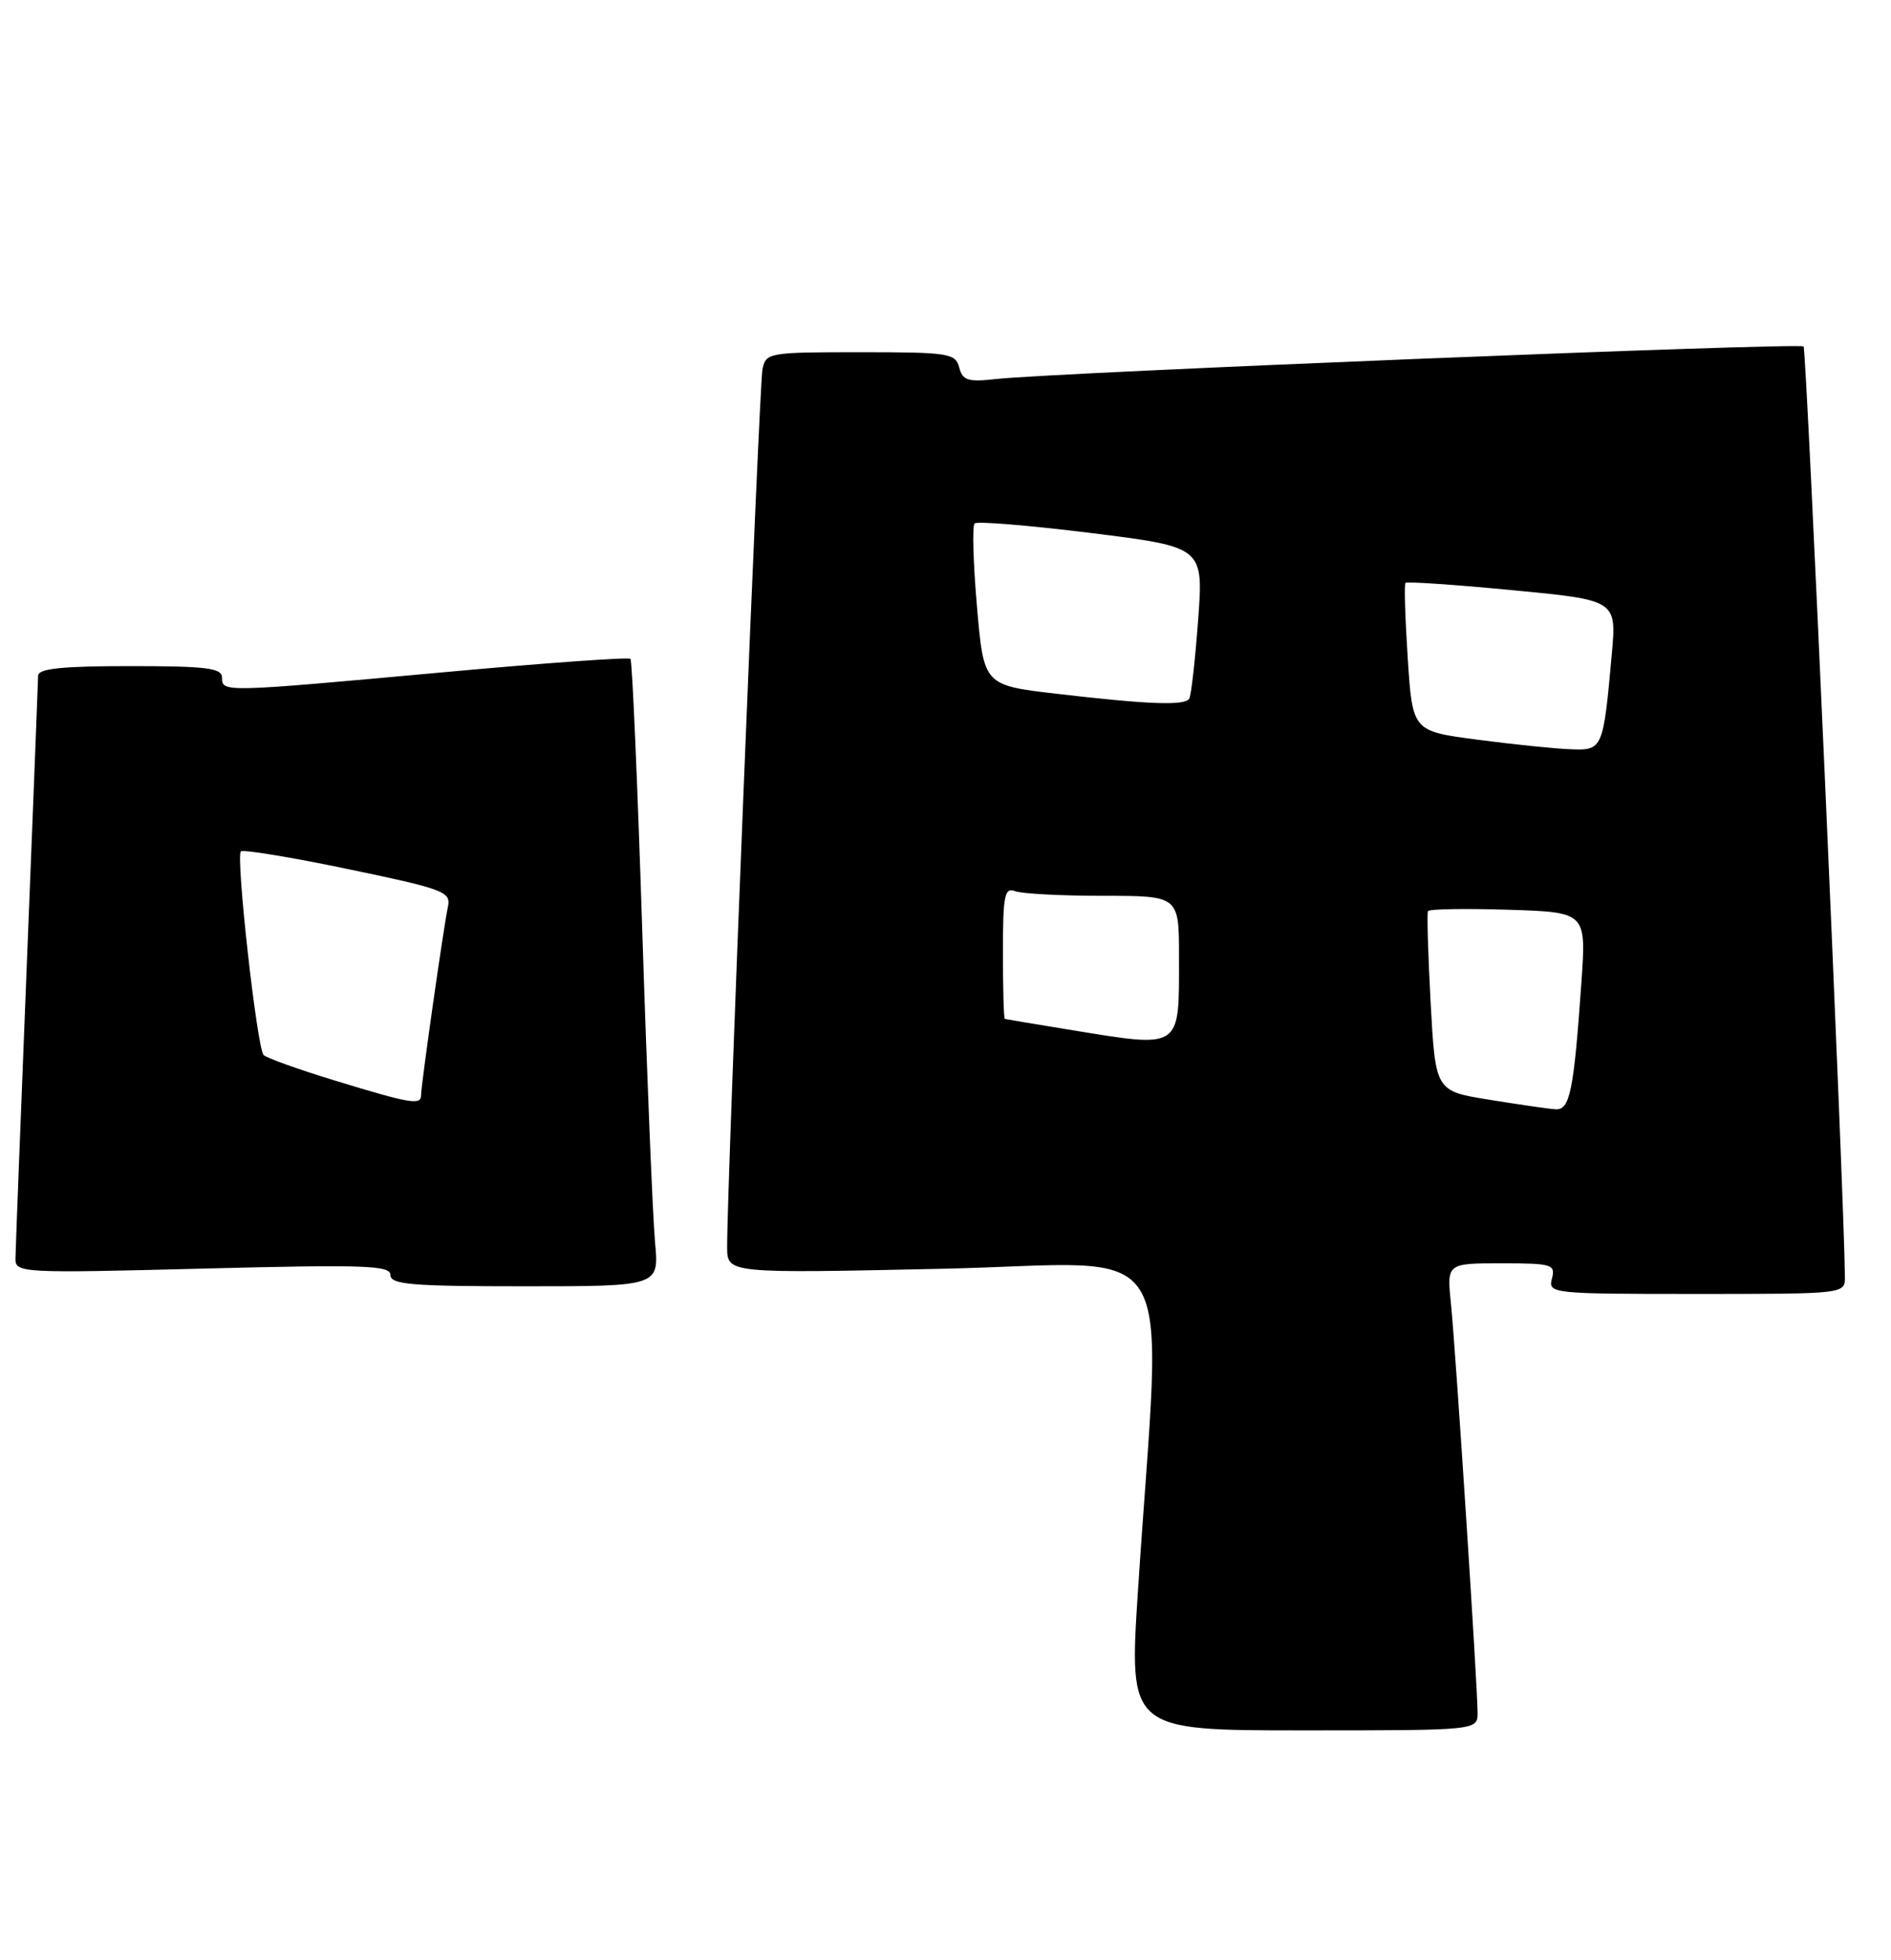 <?xml version="1.0" encoding="UTF-8" standalone="no"?>
<!DOCTYPE svg PUBLIC "-//W3C//DTD SVG 1.1//EN" "http://www.w3.org/Graphics/SVG/1.1/DTD/svg11.dtd" >
<svg xmlns="http://www.w3.org/2000/svg" xmlns:xlink="http://www.w3.org/1999/xlink" version="1.1" viewBox="0 0 247 256">
 <g >
 <path fill="currentColor"
d=" M 193.00 223.70 C 193.00 220.29 190.14 176.35 189.52 170.25 C 188.98 165.00 188.98 165.00 196.11 165.00 C 202.74 165.00 203.20 165.14 202.71 167.00 C 202.20 168.95 202.68 169.00 221.59 169.00 C 241.00 169.00 241.00 169.00 240.98 166.75 C 240.89 156.37 235.97 45.64 235.58 45.25 C 235.05 44.72 137.87 48.65 130.15 49.50 C 126.43 49.92 125.73 49.70 125.29 47.99 C 124.80 46.14 123.91 46.00 112.40 46.00 C 100.38 46.00 100.03 46.06 99.59 48.25 C 99.17 50.40 94.92 155.80 94.98 162.91 C 95.00 166.32 95.00 166.32 123.13 165.71 C 154.83 165.02 151.76 159.97 148.64 207.75 C 147.45 226.00 147.45 226.00 170.23 226.00 C 193.00 226.00 193.00 226.00 193.00 223.70 Z  M 85.56 162.25 C 85.27 159.09 84.51 140.75 83.89 121.50 C 83.27 102.25 82.58 86.30 82.35 86.05 C 82.13 85.81 71.04 86.60 57.72 87.82 C 29.06 90.44 29.00 90.44 29.00 88.50 C 29.00 87.25 27.00 87.00 17.00 87.00 C 8.08 87.00 5.00 87.32 4.98 88.25 C 4.97 88.94 4.30 105.92 3.50 126.00 C 2.70 146.07 2.03 163.36 2.02 164.41 C 2.00 166.25 2.83 166.30 26.50 165.69 C 47.66 165.15 51.00 165.26 51.00 166.53 C 51.00 167.77 53.78 168.00 68.55 168.00 C 86.10 168.00 86.10 168.00 85.56 162.25 Z  M 194.50 143.63 C 187.50 142.50 187.50 142.50 186.87 131.00 C 186.53 124.67 186.37 119.28 186.52 119.00 C 186.68 118.72 191.39 118.64 197.00 118.82 C 207.20 119.14 207.20 119.14 206.56 128.32 C 205.56 142.59 205.06 145.02 203.16 144.88 C 202.25 144.82 198.35 144.25 194.50 143.63 Z  M 139.50 134.46 C 135.10 133.74 131.39 133.12 131.25 133.08 C 131.11 133.03 131.00 129.13 131.00 124.39 C 131.00 116.96 131.21 115.87 132.58 116.39 C 133.45 116.73 138.63 117.00 144.08 117.00 C 154.00 117.00 154.00 117.00 154.00 124.92 C 154.00 137.24 154.51 136.90 139.50 134.46 Z  M 193.00 96.61 C 184.50 95.50 184.50 95.50 183.88 86.00 C 183.54 80.78 183.40 76.34 183.58 76.13 C 183.75 75.93 190.03 76.36 197.53 77.08 C 211.16 78.38 211.16 78.38 210.53 85.44 C 209.41 97.88 209.35 98.02 205.17 97.86 C 203.15 97.79 197.68 97.23 193.00 96.61 Z  M 138.00 90.61 C 128.50 89.50 128.50 89.50 127.61 79.22 C 127.12 73.57 126.98 68.69 127.30 68.37 C 127.61 68.05 134.47 68.62 142.54 69.62 C 157.20 71.45 157.20 71.45 156.50 80.98 C 156.11 86.21 155.59 90.84 155.34 91.25 C 154.76 92.19 150.07 92.02 138.00 90.61 Z  M 43.81 141.15 C 39.03 139.69 34.81 138.18 34.43 137.79 C 33.57 136.90 30.78 111.89 31.46 111.20 C 31.74 110.93 38.04 111.96 45.46 113.51 C 57.98 116.12 58.92 116.47 58.51 118.41 C 57.95 121.01 55.00 141.71 55.00 143.03 C 55.00 144.38 53.70 144.17 43.81 141.15 Z "/>
</g>
</svg>